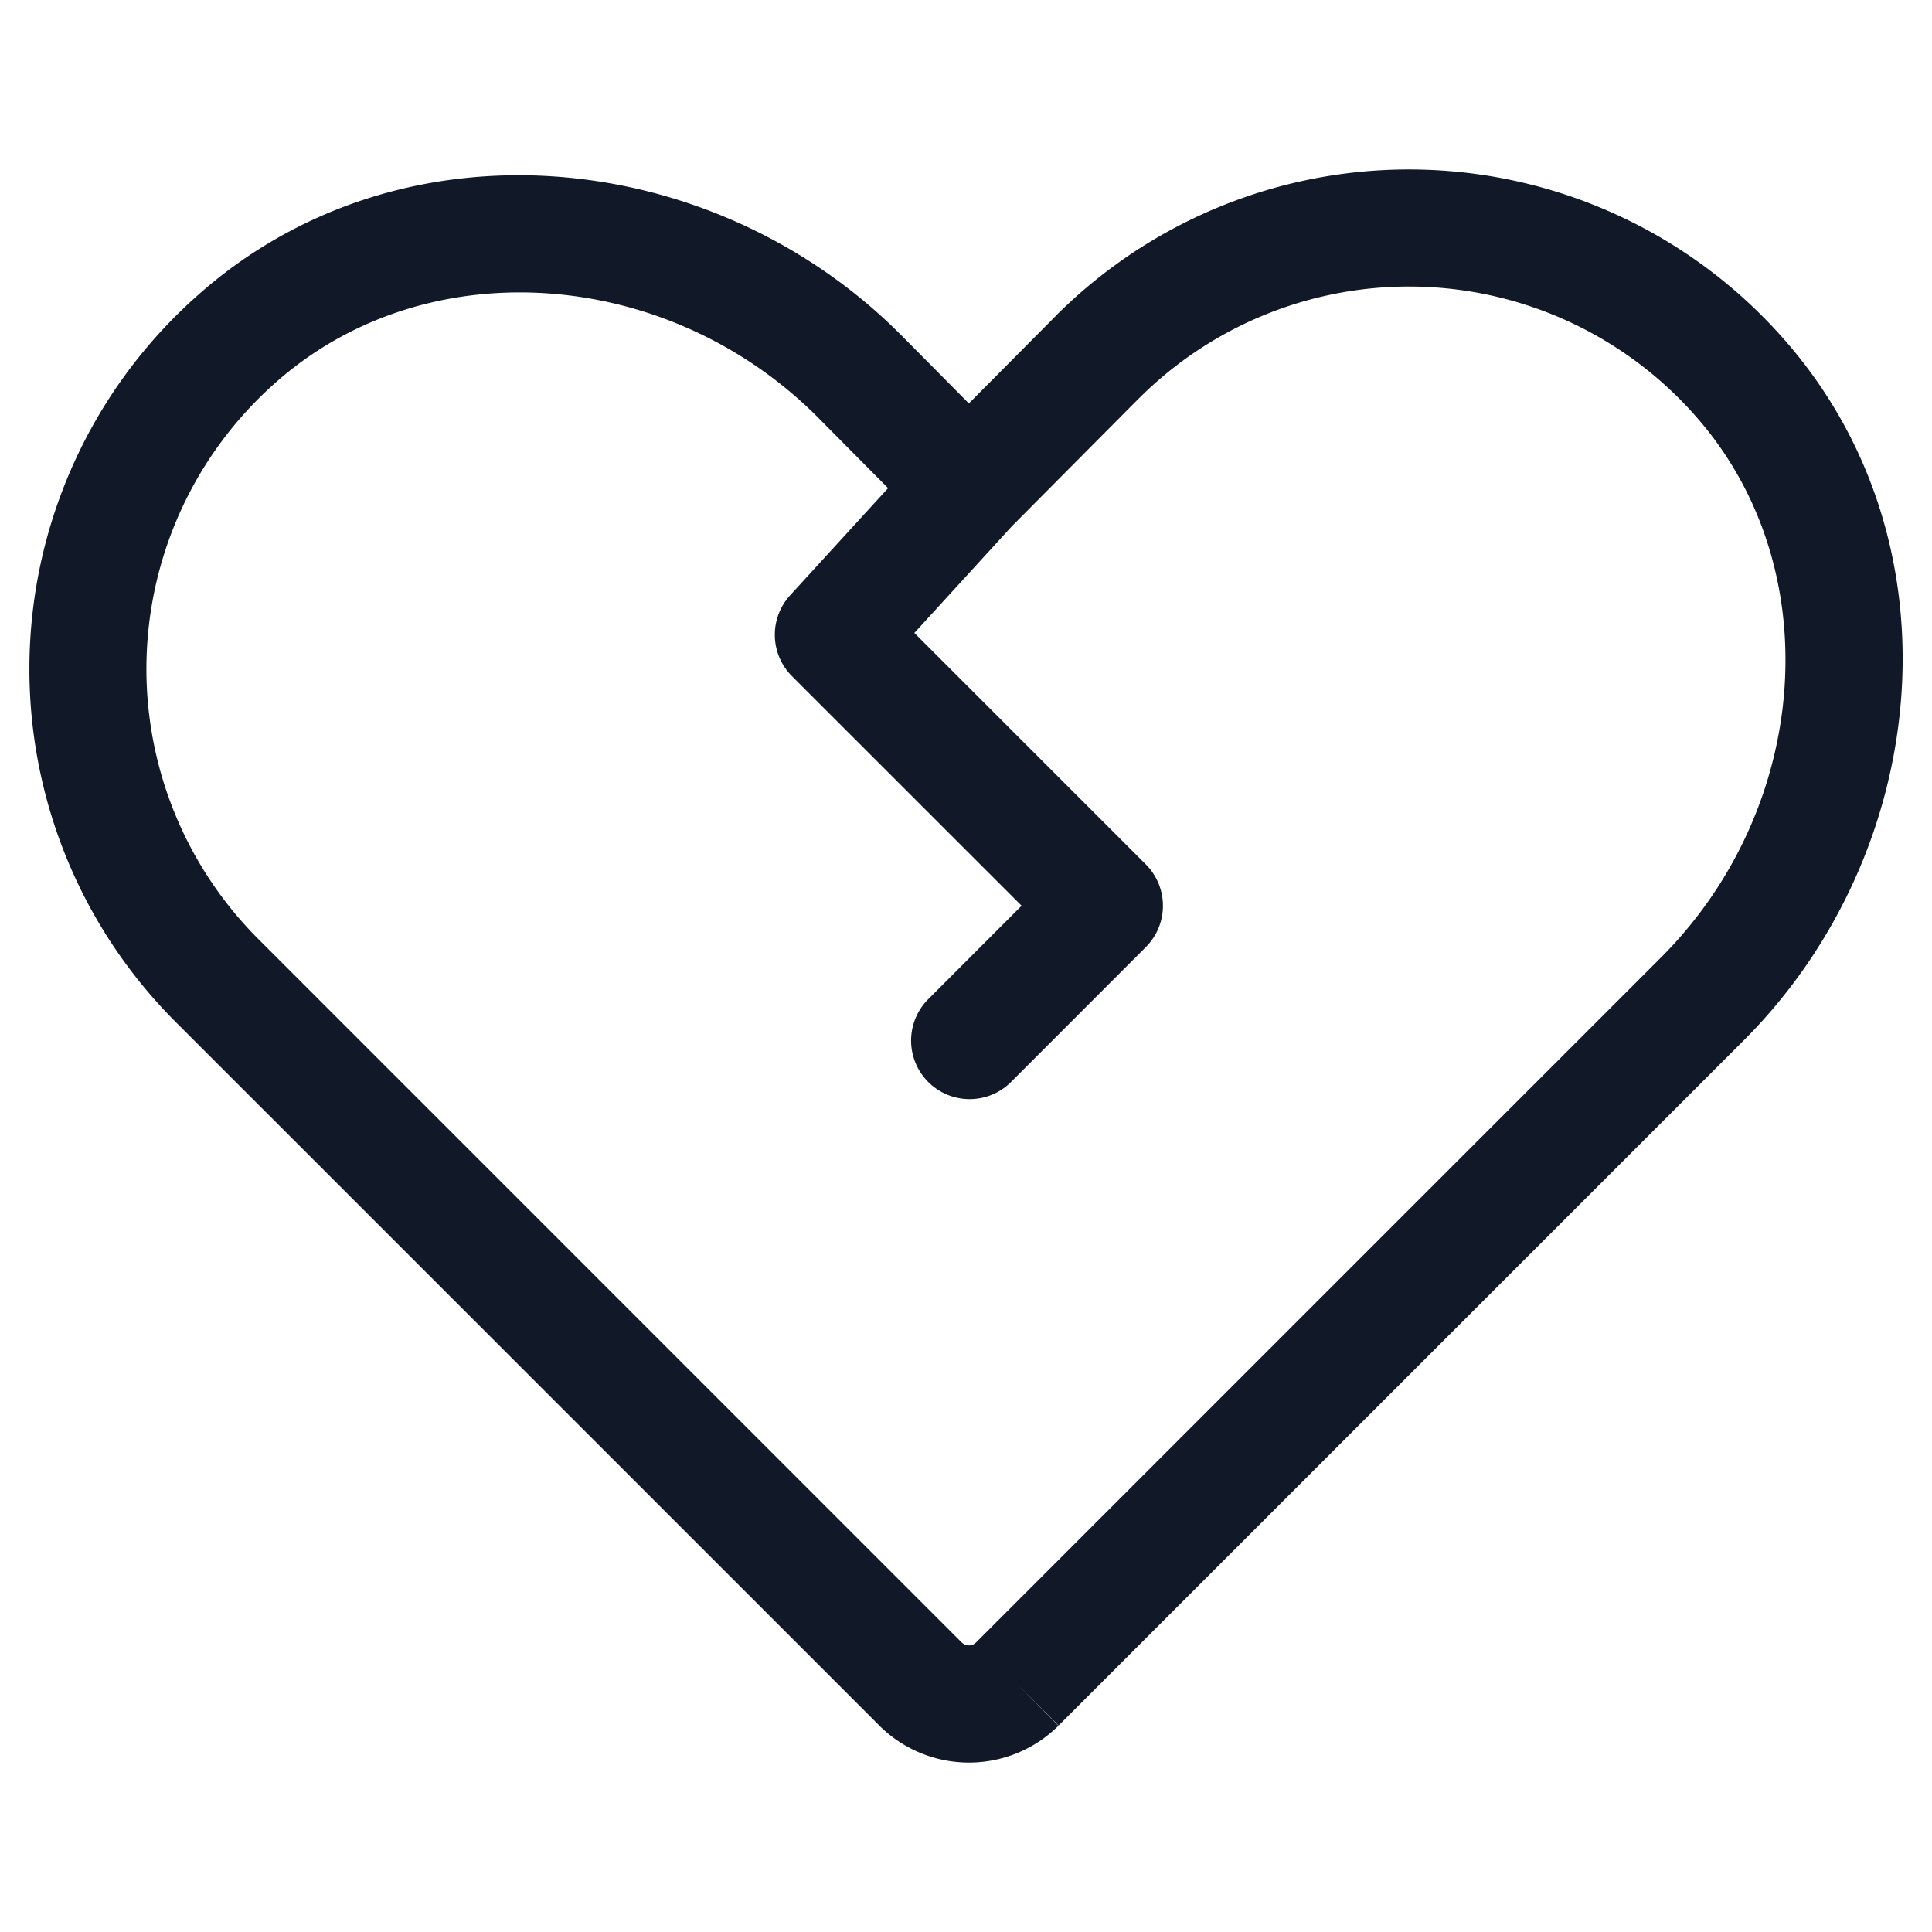 <svg xmlns="http://www.w3.org/2000/svg" width="33" height="33" fill="none" viewBox="0 0 33 33"><path fill="#111827" fill-rule="evenodd" d="M24.303 2.898a8.523 8.523 0 0 0-6.262 2.49l-.002.003-1.49 1.5-1.185-1.196-.005-.004C12.143 2.49 6.81 1.955 3.34 5.077a8.523 8.523 0 0 0-.344 12.374l12.023 12.022.003.004a2.172 2.172 0 0 0 3.057 0l-.704-.71.707.706L29.8 17.755l.002-.002c3.2-3.217 3.735-8.55.614-12.021a8.524 8.524 0 0 0-6.113-2.834ZM16.67 28.056a.172.172 0 0 1-.24 0h-.002L4.41 16.037a6.523 6.523 0 0 1 .263-9.471l.002-.002c2.575-2.316 6.702-2.013 9.272.542l1.222 1.232-1.672 1.829a1 1 0 0 0 .03 1.382l3.923 3.922-1.607 1.608a1 1 0 0 0 1.414 1.414l2.314-2.315a1 1 0 0 0 0-1.414l-3.953-3.953 1.663-1.82 2.174-2.188.002-.001a6.523 6.523 0 0 1 9.47.265v.001c2.318 2.576 2.014 6.704-.543 9.274L16.67 28.056Z" clip-rule="evenodd"/></svg>